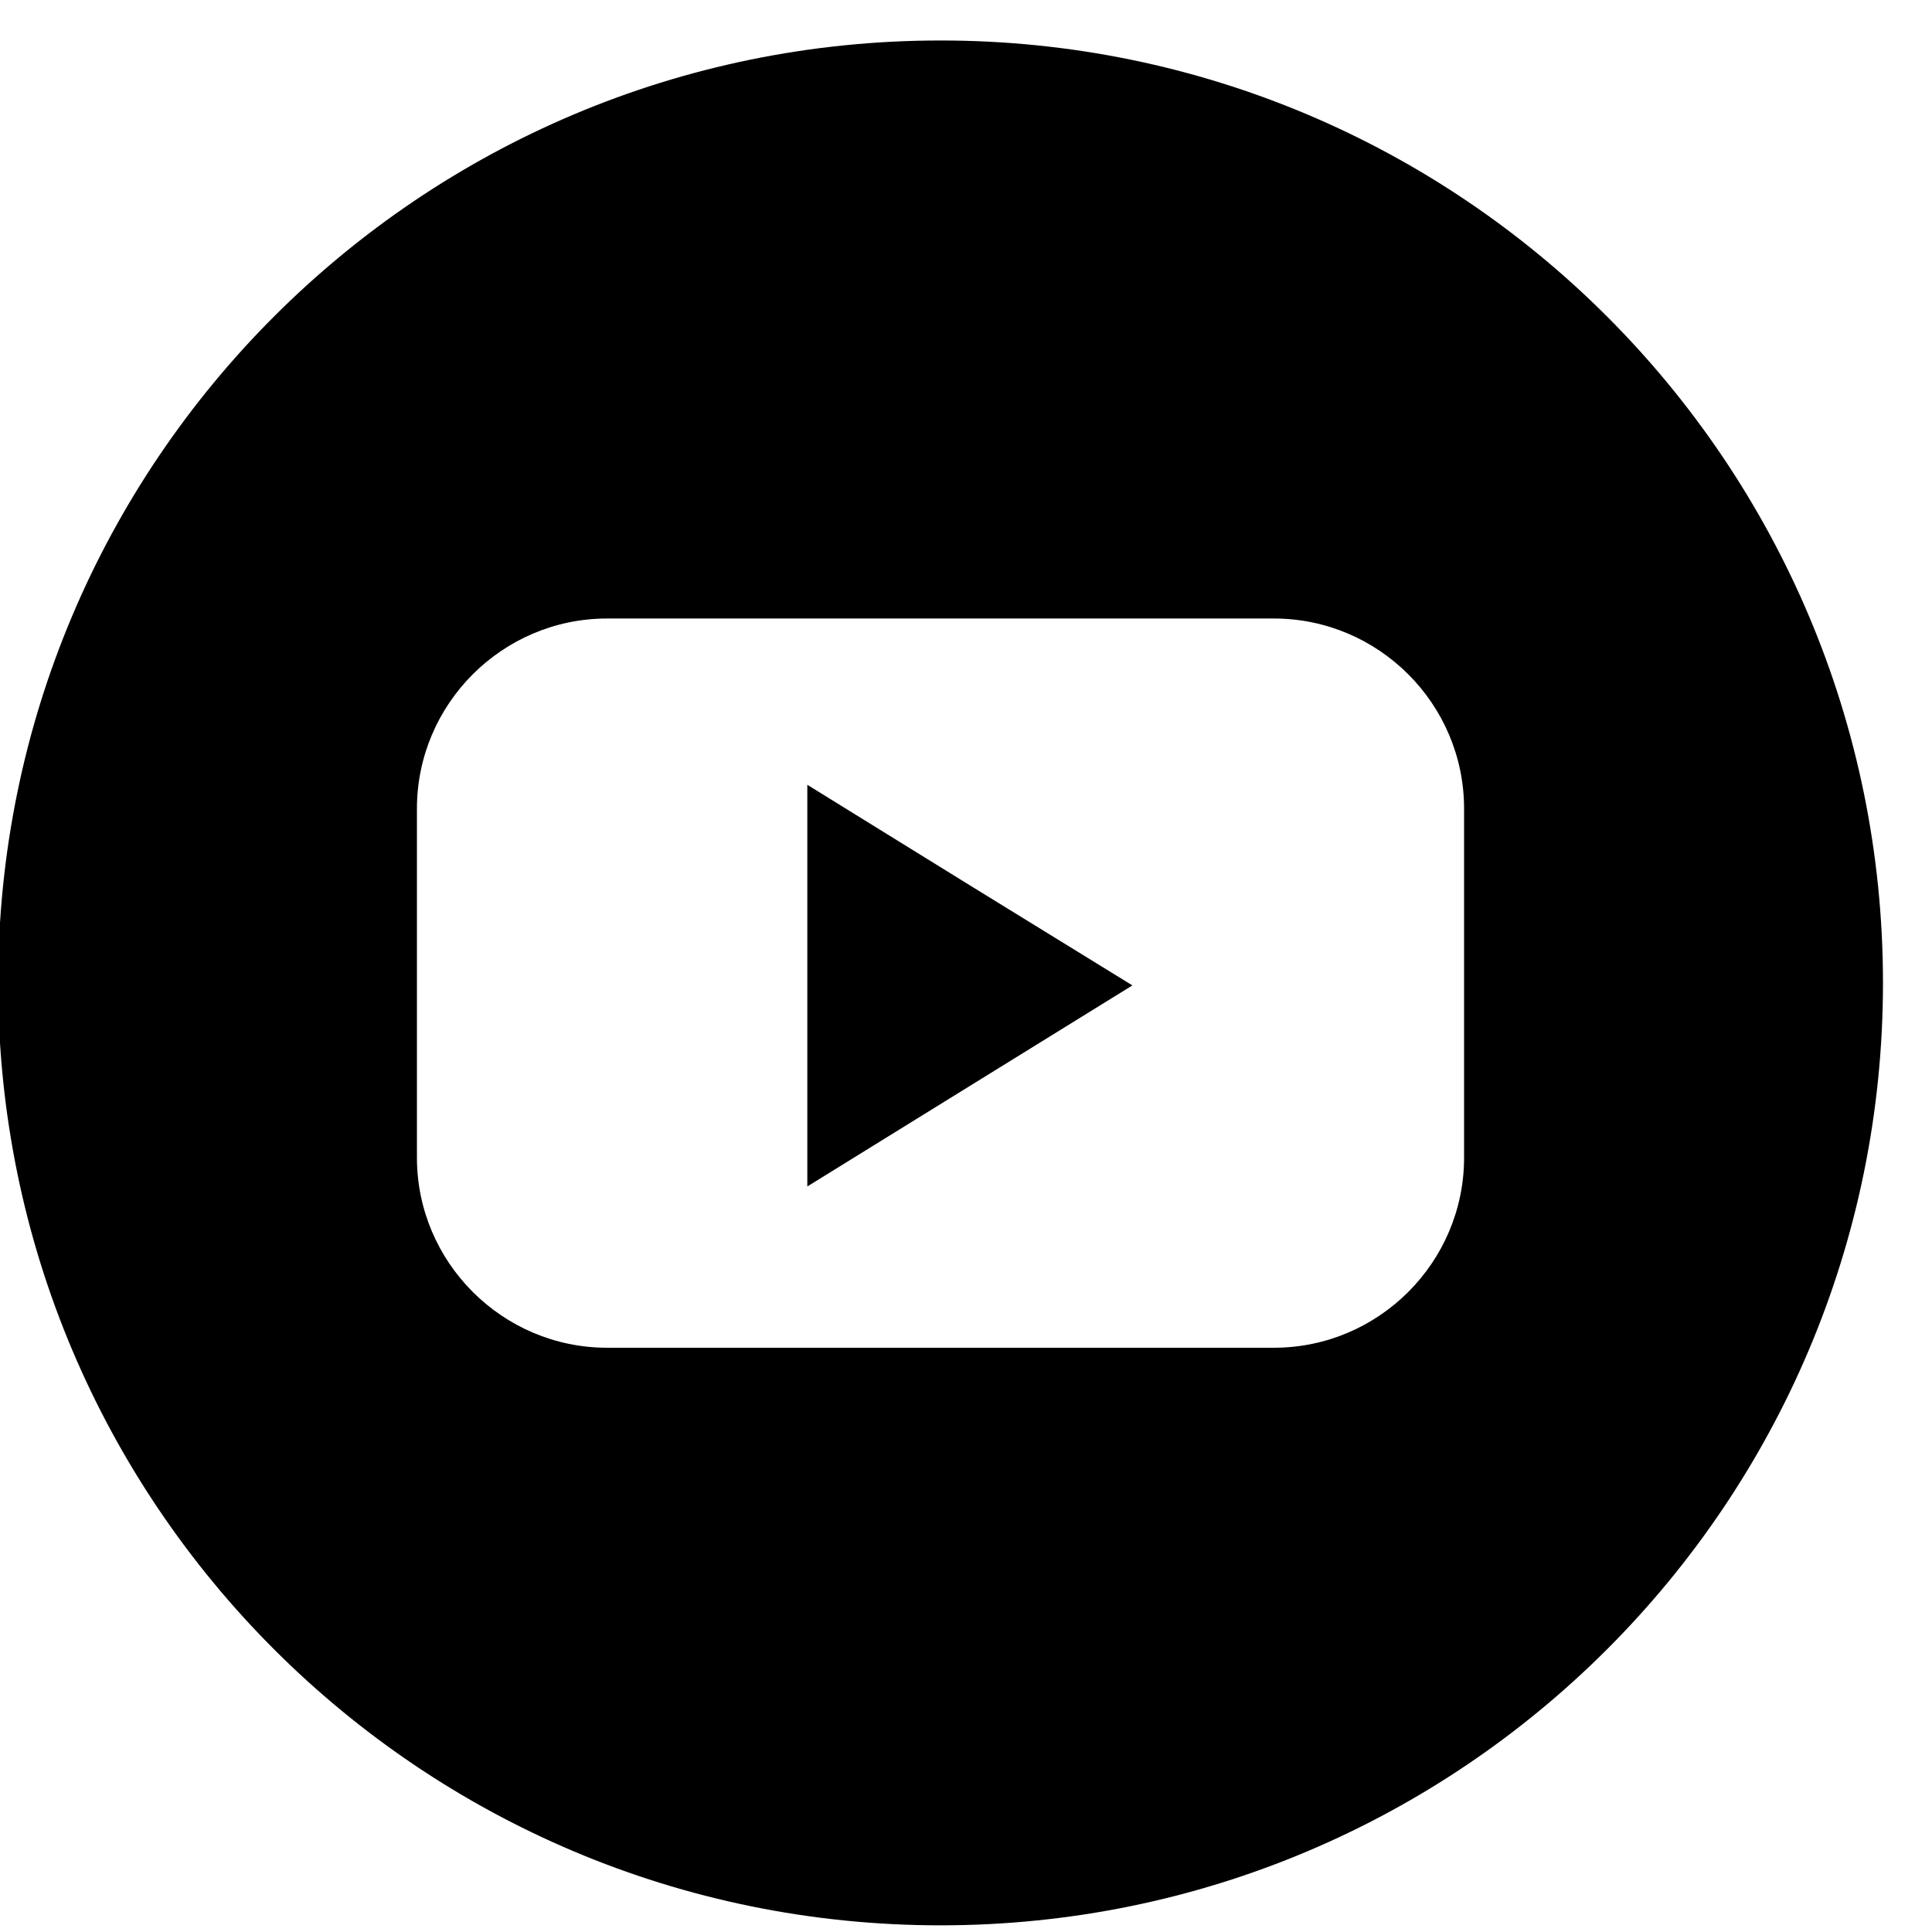 <svg xmlns="http://www.w3.org/2000/svg" viewBox="0 0 24 24"  fill="none">
<g transform="scale(1.11) md:translate(-0.1,0)">
  <path d="M9.135 8.783V11.028V13.278L10.954 12.153L12.773 11.028L10.954 9.908L9.135 8.783Z" fill="currentColor"/>
  <path d="M10.626 0.453C4.799 0.453 0.079 5.173 0.079 11C0.079 16.827 4.799 21.547 10.626 21.547C16.452 21.547 21.173 16.827 21.173 11C21.173 5.173 16.452 0.453 10.626 0.453ZM16.485 12.955C16.485 14.127 15.529 15.083 14.357 15.083H6.894C5.723 15.083 4.766 14.127 4.766 12.955V9.05C4.766 7.878 5.723 6.922 6.894 6.922H14.357C15.529 6.922 16.485 7.878 16.485 9.05V12.955Z" fill="currentColor" />
  </g>
</svg>